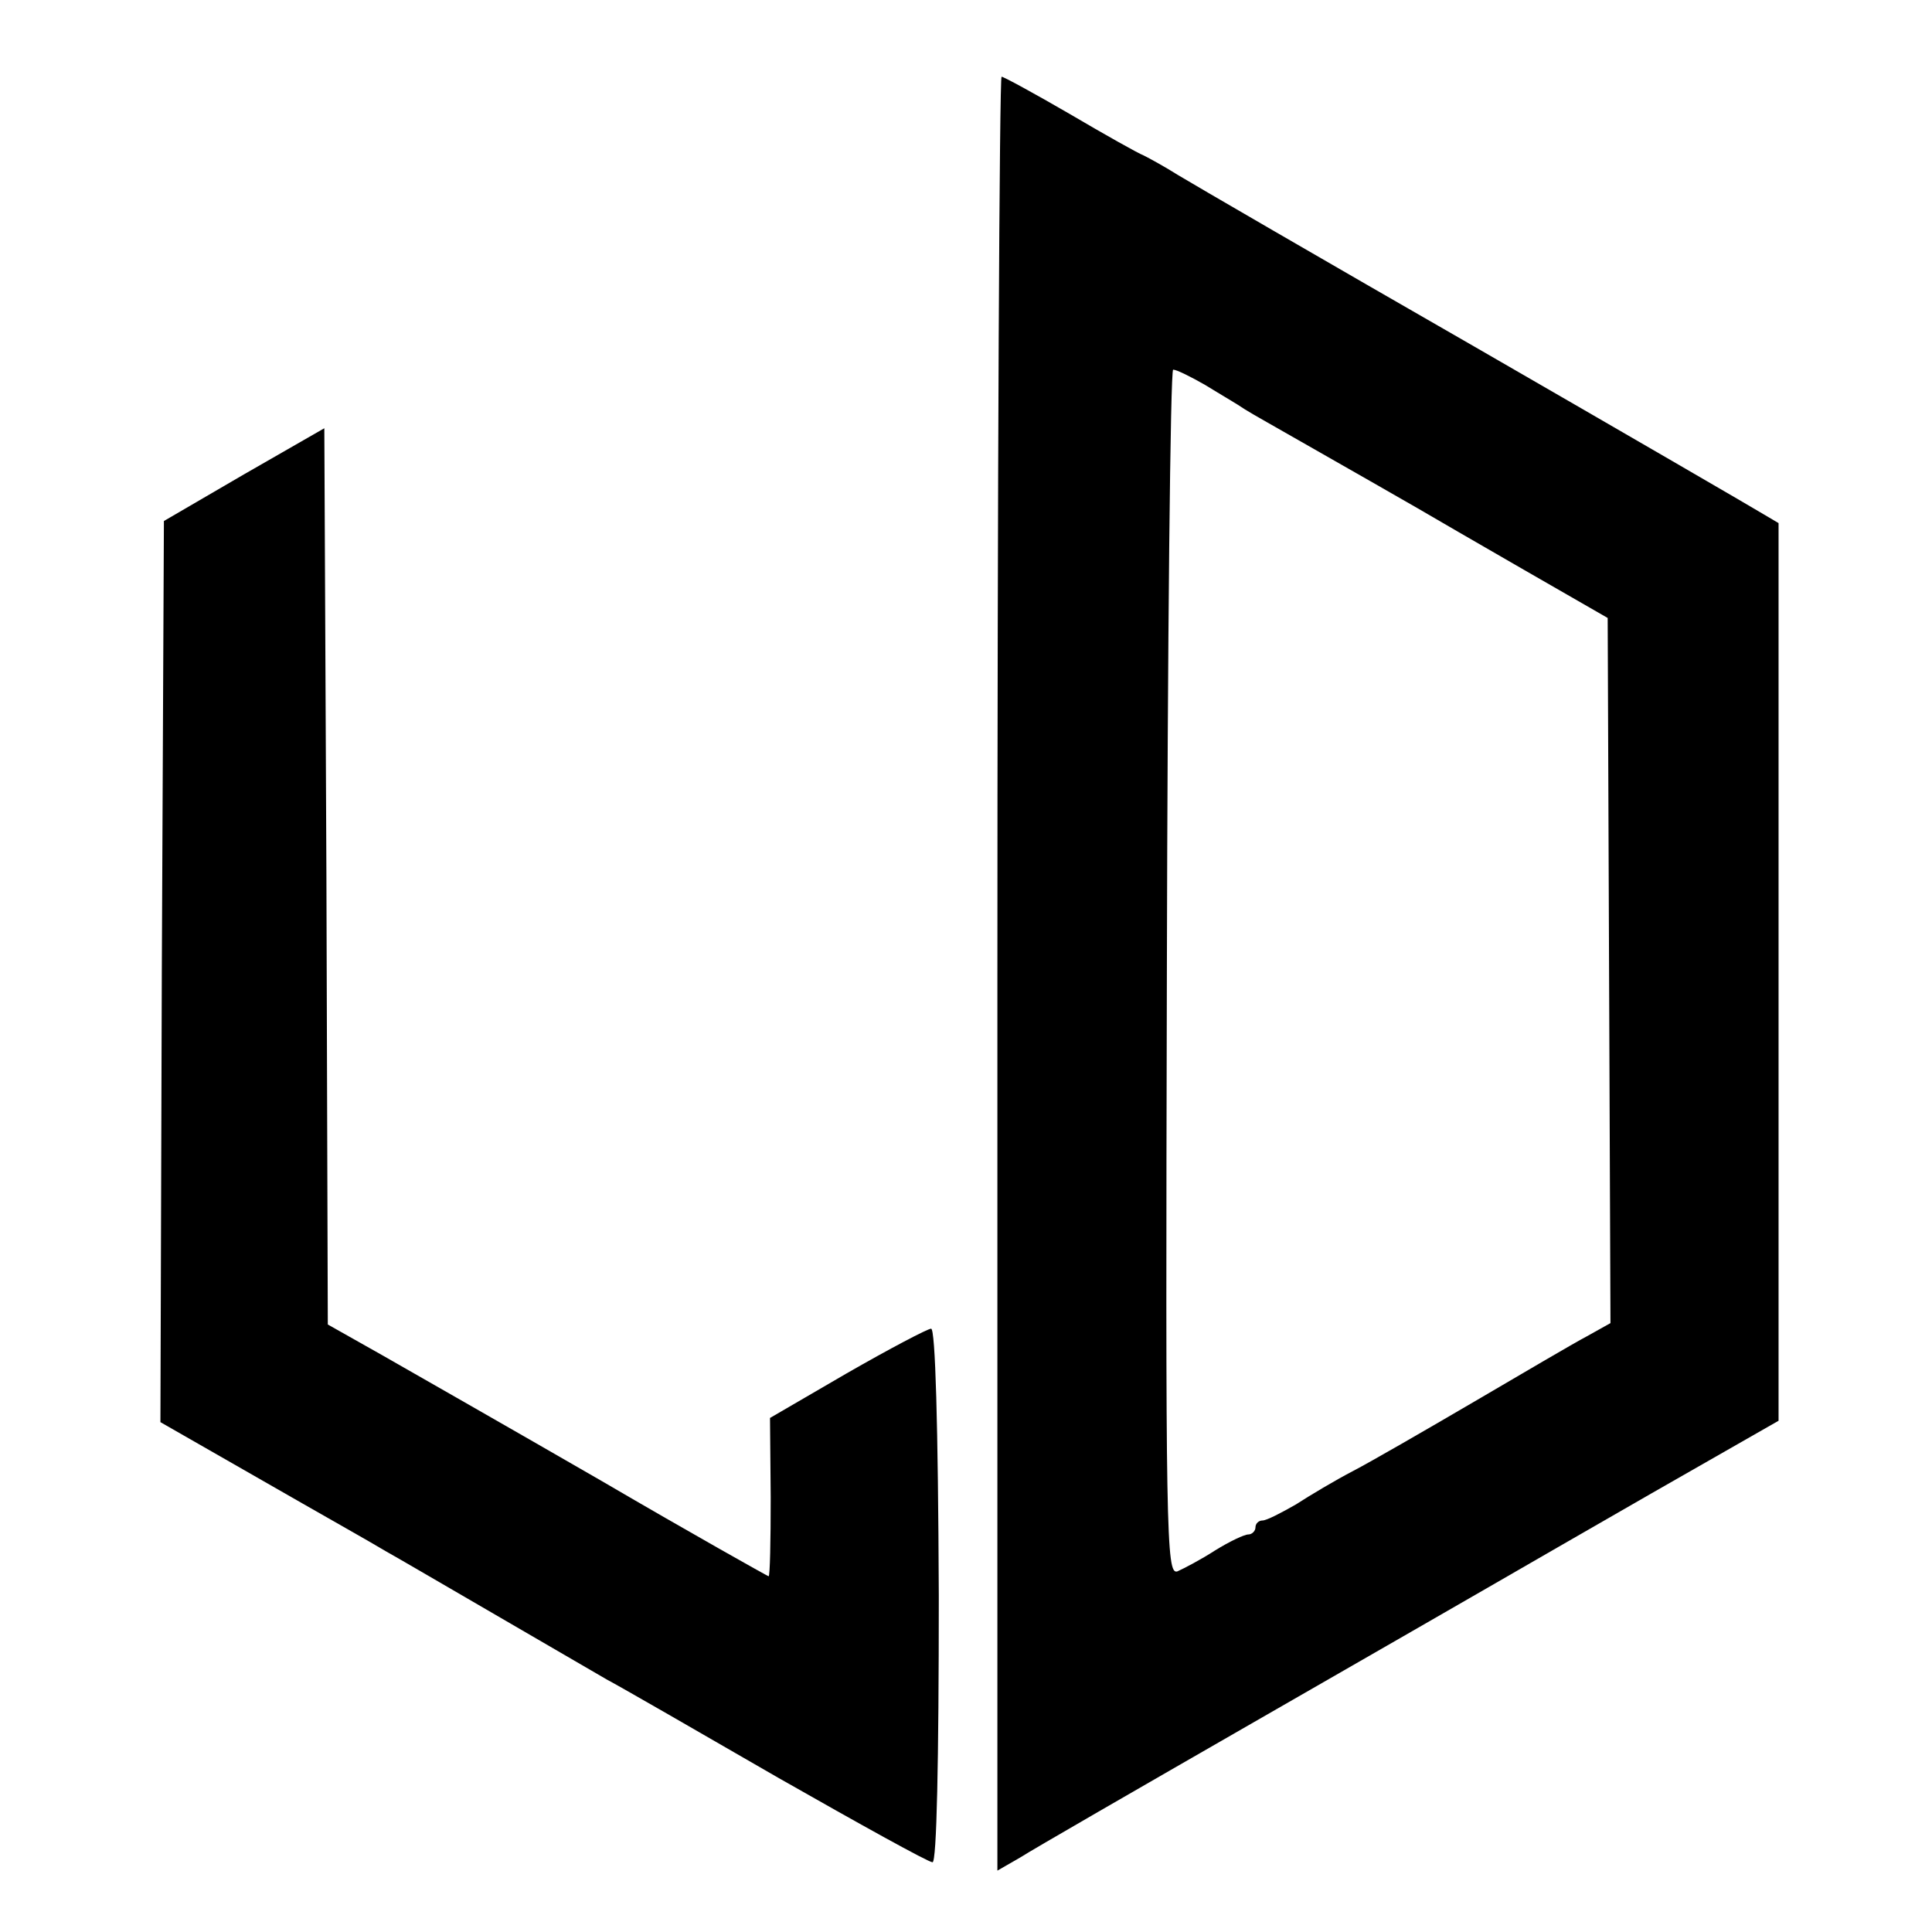 <?xml version="1.0" standalone="no"?>
<!DOCTYPE svg PUBLIC "-//W3C//DTD SVG 20010904//EN"
 "http://www.w3.org/TR/2001/REC-SVG-20010904/DTD/svg10.dtd">
<svg version="1.0" xmlns="http://www.w3.org/2000/svg"
 width="277pt" height="277pt" viewBox="0 0 277 277"
 preserveAspectRatio="xMidYMid meet">
<g transform="translate(0,277) scale(0.1,-0.1)"
fill="#000000" stroke="none">
<path d="M1430 1374 l0 -1286 33 19 c17 11 168 98 335 194 167 96 322 185 346
199 24 14 125 72 224 129 l182 104 0 643 0 644 -22 13 c-13 8 -199 116 -414
240 -216 124 -407 235 -425 246 -19 12 -41 24 -49 28 -8 3 -56 30 -107 60 -50
29 -94 53 -97 53 -3 0 -6 -579 -6 -1286z m298 844 c21 -13 47 -28 57 -35 11
-7 47 -27 80 -46 79 -45 128 -73 168 -96 17 -10 86 -50 152 -88 l120 -69 2
-505 2 -506 -34 -19 c-19 -10 -92 -53 -162 -94 -70 -41 -148 -86 -173 -99 -25
-13 -62 -35 -82 -48 -21 -12 -42 -23 -48 -23 -5 0 -10 -4 -10 -10 0 -5 -5 -10
-10 -10 -6 0 -27 -10 -48 -23 -20 -13 -45 -26 -54 -30 -16 -5 -17 51 -15 859
1 475 5 864 9 864 5 0 25 -10 46 -22z"/>
<path d="M350 2090 l-115 -67 -3 -646 -2 -646 145 -83 c80 -46 160 -91 178
-102 18 -10 88 -51 157 -91 69 -40 141 -82 160 -93 19 -10 130 -74 246 -141
116 -66 215 -121 221 -121 6 0 9 143 9 382 -1 248 -5 383 -11 383 -5 0 -60
-29 -121 -64 l-110 -64 1 -114 c0 -62 -1 -113 -3 -113 -1 0 -110 61 -240 137
-130 75 -272 156 -314 180 l-78 44 -2 642 -3 643 -115 -66z"/>
</g>
</svg>
